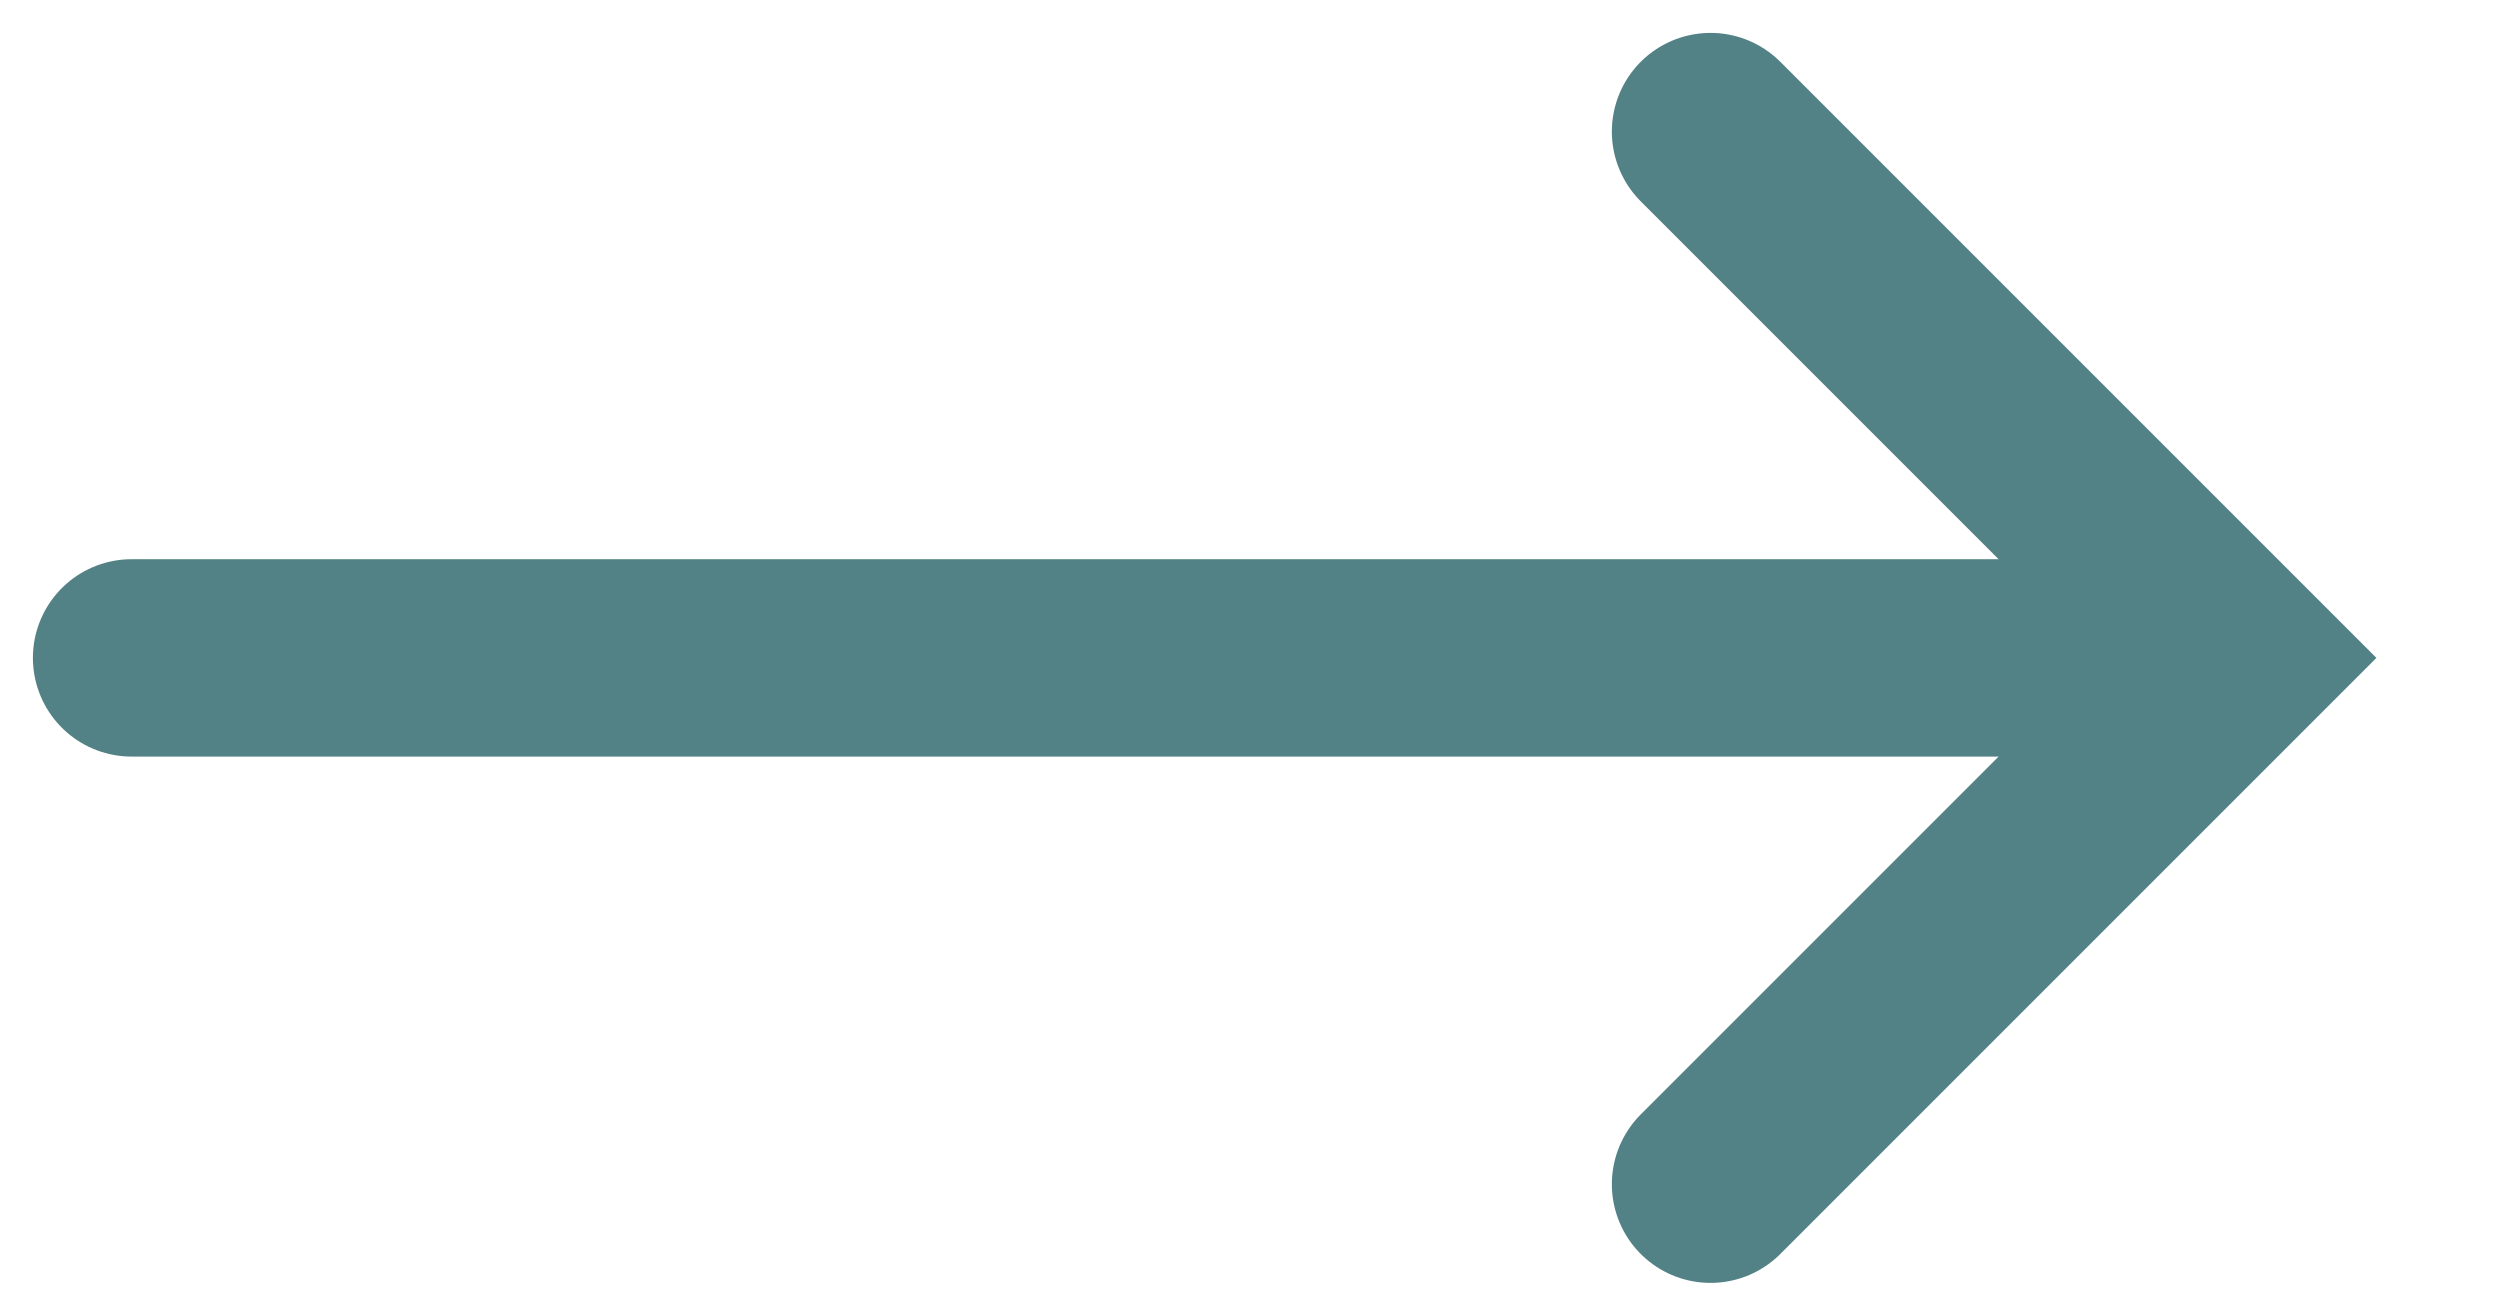 <svg width="19" height="10" viewBox="0 0 19 10" fill="none" xmlns="http://www.w3.org/2000/svg">
<path d="M1 5L16 5" stroke="#528285" stroke-width="1.5" stroke-linecap="round"/>
<path d="M13 1L17 5L13 9" stroke="#528285" stroke-width="1.5" stroke-linecap="round"/>
</svg>
